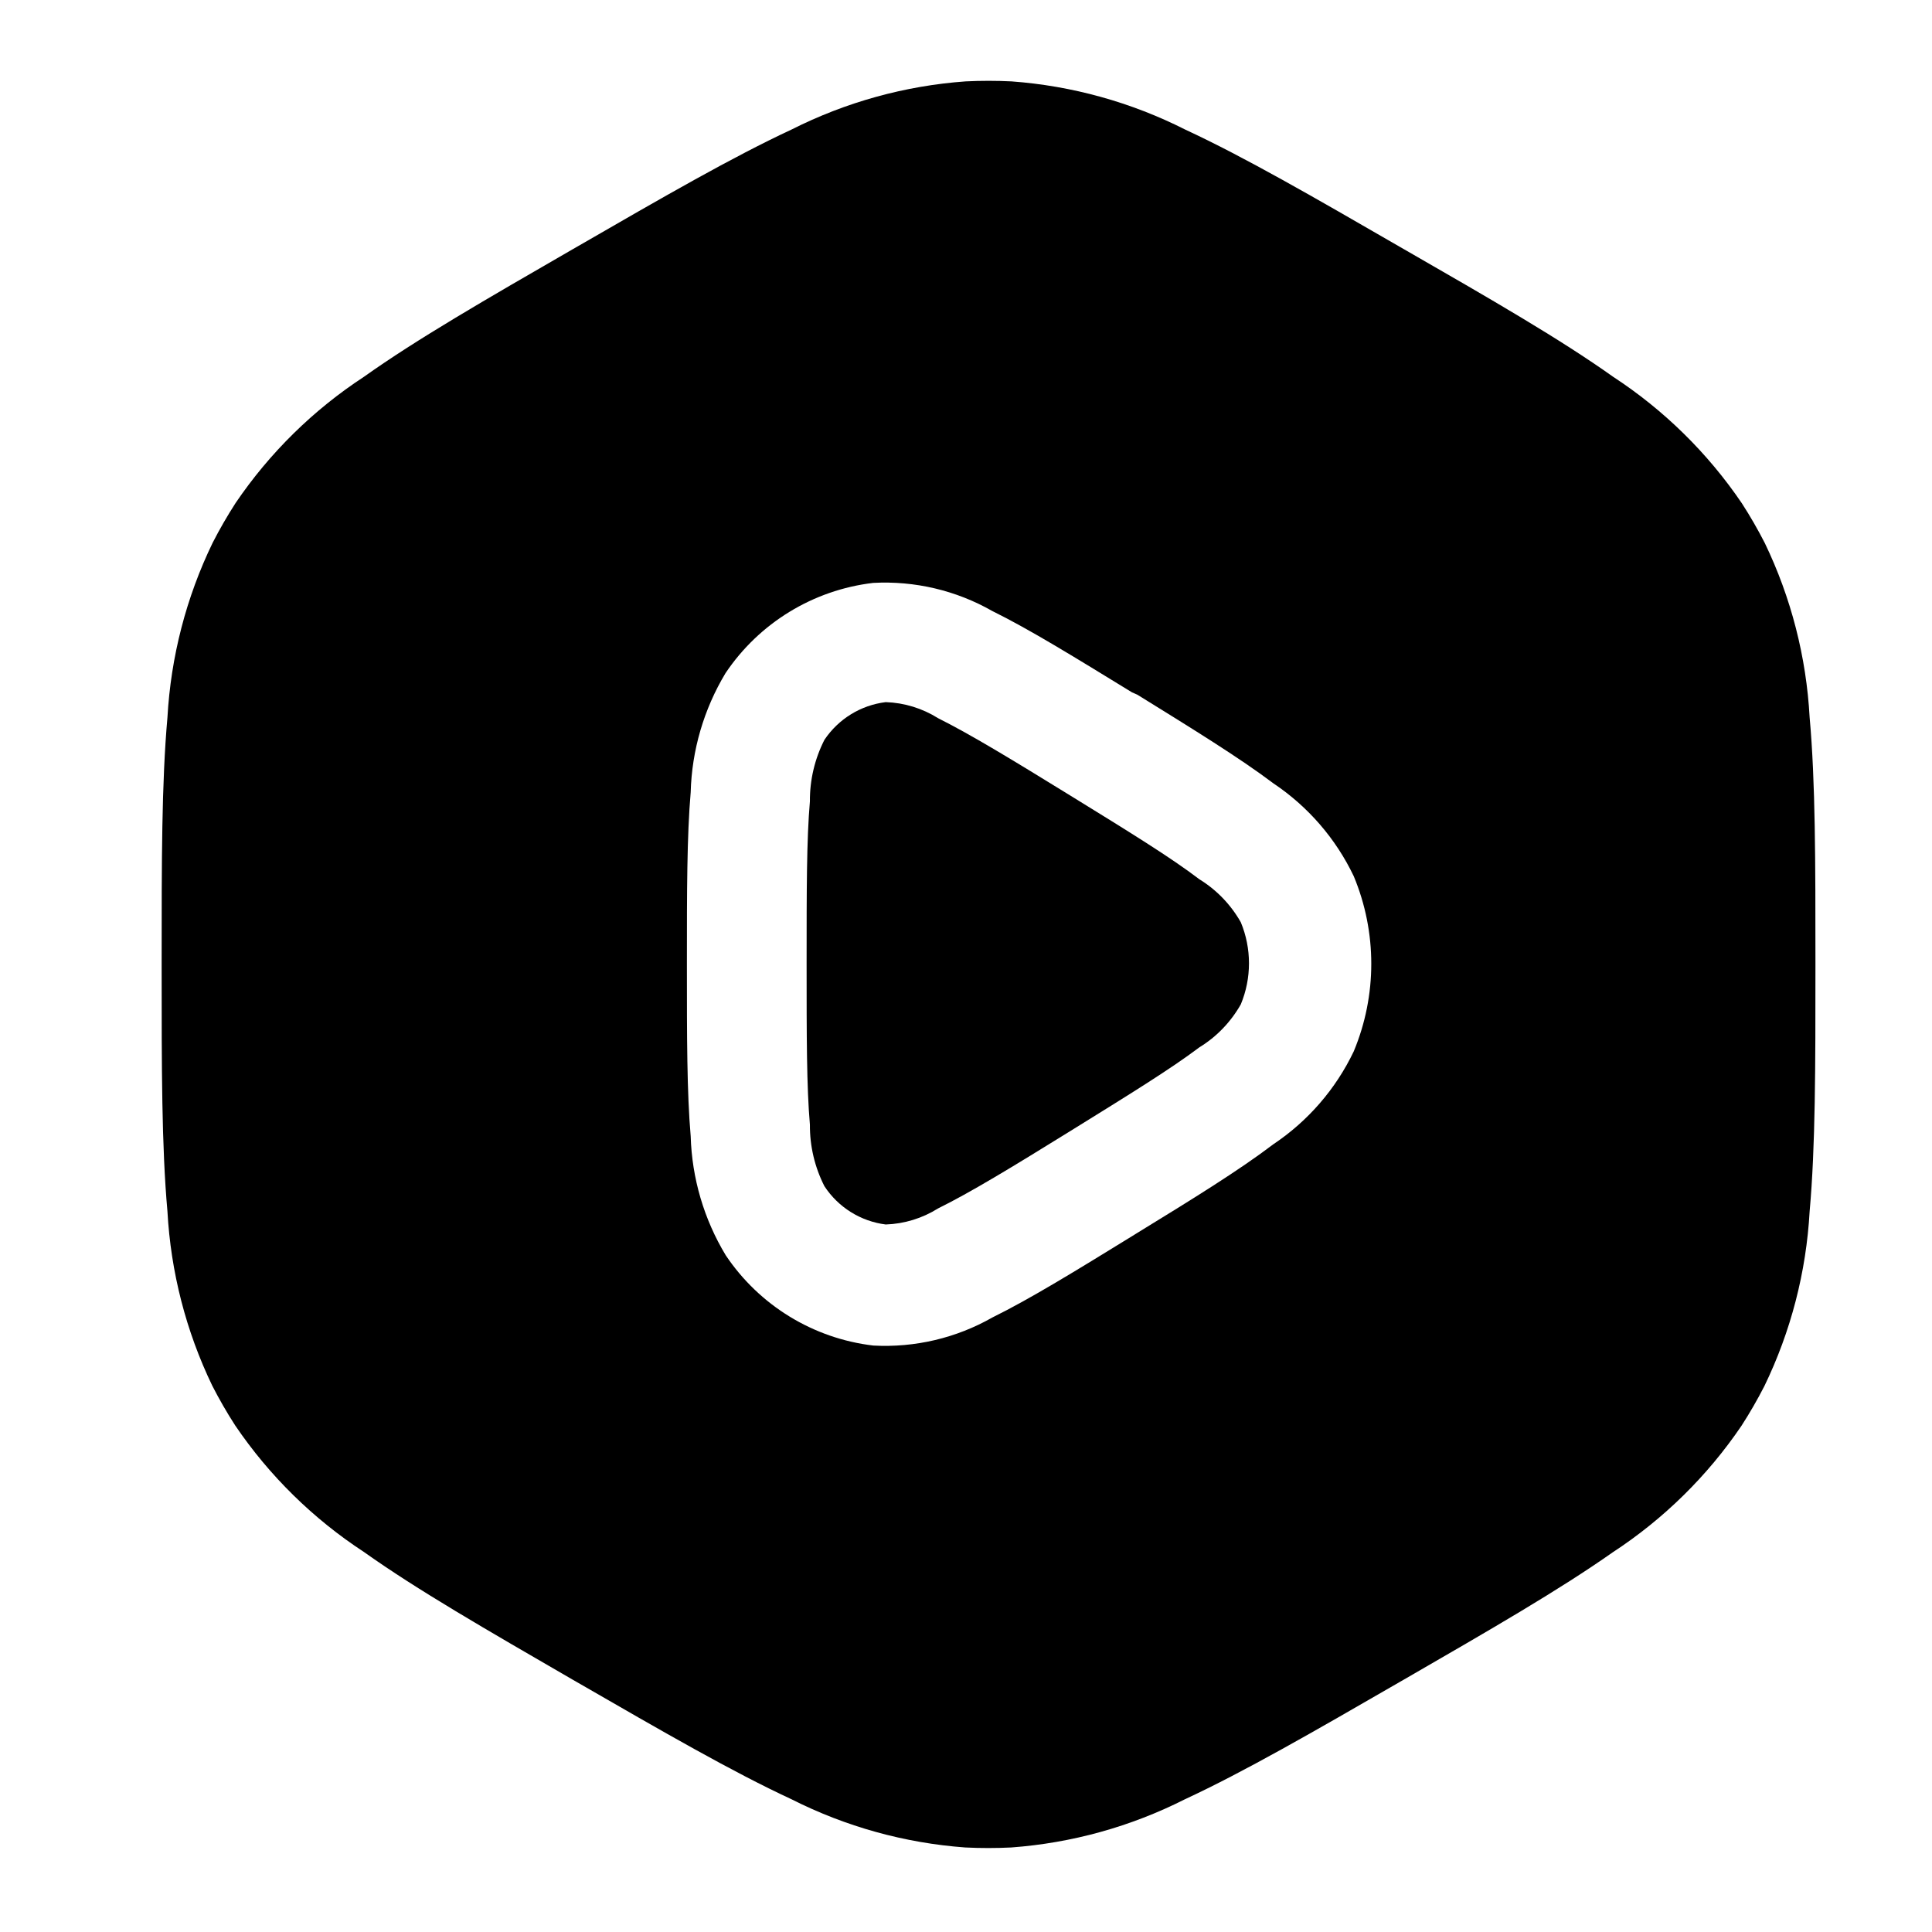 <?xml version="1.0" encoding="UTF-8" standalone="no" ?>
<!DOCTYPE svg PUBLIC "-//W3C//DTD SVG 1.1//EN" "http://www.w3.org/Graphics/SVG/1.1/DTD/svg11.dtd">
<svg xmlns="http://www.w3.org/2000/svg" xmlns:xlink="http://www.w3.org/1999/xlink" version="1.1" width="1080" height="1080" viewBox="0 0 1080 1080" xml:space="preserve">
<desc>Created with Fabric.js 5.2.4</desc>
<defs>
</defs>
<g transform="matrix(1 0 0 1 540 540)" id="5159702d-7c4f-4622-ae55-808e19aa77e1"  >
<rect style="stroke: none; stroke-width: 1; stroke-dasharray: none; stroke-linecap: butt; stroke-dashoffset: 0; stroke-linejoin: miter; stroke-miterlimit: 4; fill: rgb(255,255,255); fill-rule: nonzero; opacity: 1; visibility: hidden;" vector-effect="non-scaling-stroke"  x="-540" y="-540" rx="0" ry="0" width="1080" height="1080" />
</g>
<g transform="matrix(1 0 0 1 540 540)" id="284747ed-ca05-41d5-84e4-fbd2a2f99001"  >
</g>
<g transform="matrix(45 0 0 45 540 540)"  >
<g style=""   >
		<g transform="matrix(1 0 0 1 0.77 -0.03)" id="Path_55"  >
<path style="stroke: none; stroke-width: 1; stroke-dasharray: none; stroke-linecap: butt; stroke-dashoffset: 0; stroke-linejoin: miter; stroke-miterlimit: 4; fill: rgb(0,0,0); fill-rule: nonzero; opacity: 1;" vector-effect="non-scaling-stroke"  transform=" translate(-12.5, -12)" d="M 10.733 8.752 C 10.964 8.76 11.188 8.829 11.384 8.952 C 11.784 9.152 12.29 9.459 13.028 9.914 C 13.766 10.369 14.274 10.682 14.628 10.952 C 14.843 11.084 15.02 11.268 15.144 11.487 C 15.279 11.813 15.279 12.18 15.144 12.506 C 15.02 12.725 14.843 12.91 14.628 13.041 C 14.27 13.311 13.762 13.624 13.028 14.079 C 12.294 14.534 11.781 14.845 11.384 15.041 C 11.188 15.164 10.964 15.233 10.733 15.241 C 10.422 15.202 10.143 15.028 9.971 14.765 C 9.851 14.529 9.789 14.267 9.791 14.002 C 9.75 13.531 9.75 12.902 9.75 11.993 C 9.75 11.084 9.75 10.455 9.791 9.984 C 9.789 9.719 9.851 9.457 9.971 9.221 C 10.145 8.961 10.423 8.79 10.733 8.752 Z" stroke-linecap="round" />
</g>
		<g transform="matrix(1 0 0 1 0.28 -0.02)" id="Path_56"  >
<path style="stroke: none; stroke-width: 1; stroke-dasharray: none; stroke-linecap: butt; stroke-dashoffset: 0; stroke-linejoin: miter; stroke-miterlimit: 4; fill: rgb(0,0,0); fill-rule: evenodd; opacity: 1;" vector-effect="non-scaling-stroke"  transform=" translate(-12, -12)" d="M 11.715 1.031 Q 12 1.017 12.285 1.031 C 13.038 1.086 13.772 1.29 14.446 1.631 C 15.179 1.971 16.03 2.463 17.107 3.085 L 17.168 3.12 C 18.246 3.74 19.1 4.232 19.758 4.7 C 20.39 5.113 20.934 5.647 21.358 6.272 Q 21.513 6.512 21.643 6.766 C 21.97 7.444 22.159 8.181 22.2 8.933 C 22.272 9.733 22.272 10.721 22.272 11.965 L 22.272 12.035 C 22.272 13.279 22.272 14.262 22.2 15.067 C 22.158 15.821 21.967 16.559 21.638 17.238 Q 21.508 17.492 21.353 17.732 C 20.929 18.357 20.385 18.891 19.753 19.304 C 19.092 19.769 18.241 20.26 17.164 20.882 L 17.103 20.917 C 16.026 21.539 15.174 22.03 14.442 22.37 C 13.768 22.711 13.034 22.915 12.281 22.97 Q 11.996 22.984 11.711 22.97 C 10.958 22.915 10.224 22.711 9.55 22.37 C 8.817 22.03 7.966 21.538 6.889 20.917 L 6.828 20.882 C 5.754 20.26 4.9 19.768 4.242 19.3 C 3.61 18.887 3.066 18.353 2.642 17.728 Q 2.487 17.488 2.357 17.234 C 2.03 16.556 1.841 15.819 1.8 15.067 C 1.728 14.267 1.728 13.279 1.728 12.036 L 1.728 11.965 C 1.728 10.721 1.728 9.738 1.8 8.933 C 1.842 8.179 2.033 7.441 2.362 6.762 Q 2.492 6.508 2.647 6.268 C 3.07 5.645 3.612 5.112 4.242 4.7 C 4.9 4.232 5.754 3.74 6.831 3.118 L 6.892 3.083 C 7.969 2.461 8.821 1.97 9.553 1.629 C 10.227 1.289 10.962 1.085 11.715 1.031 Z M 13.781 8.62 C 13.081 8.191 12.515 7.841 12.046 7.61 C 11.597 7.354 11.083 7.233 10.567 7.261 C 9.821 7.349 9.15 7.759 8.732 8.383 C 8.463 8.831 8.314 9.34 8.3 9.862 C 8.253 10.405 8.253 11.101 8.253 11.962 L 8.253 12.034 C 8.253 12.896 8.253 13.593 8.3 14.134 C 8.315 14.656 8.465 15.166 8.735 15.613 C 9.153 16.237 9.823 16.647 10.569 16.735 C 11.085 16.763 11.599 16.642 12.048 16.386 C 12.517 16.155 13.086 15.805 13.783 15.376 L 13.849 15.335 C 14.549 14.906 15.116 14.555 15.537 14.235 C 15.968 13.947 16.314 13.548 16.537 13.08 C 16.827 12.384 16.827 11.601 16.537 10.905 C 16.314 10.437 15.968 10.038 15.537 9.75 C 15.116 9.433 14.547 9.082 13.849 8.65 Z" stroke-linecap="round" />
</g>
		<g transform="matrix(1 0 0 1 0 0)" id="Rectangle_320"  >
<rect style="stroke: none; stroke-width: 1; stroke-dasharray: none; stroke-linecap: butt; stroke-dashoffset: 0; stroke-linejoin: miter; stroke-miterlimit: 4; fill: none; fill-rule: nonzero; opacity: 1;" vector-effect="non-scaling-stroke"  x="-12" y="-12" rx="0" ry="0" width="24" height="24" />
</g>
</g>
</g>
</svg>